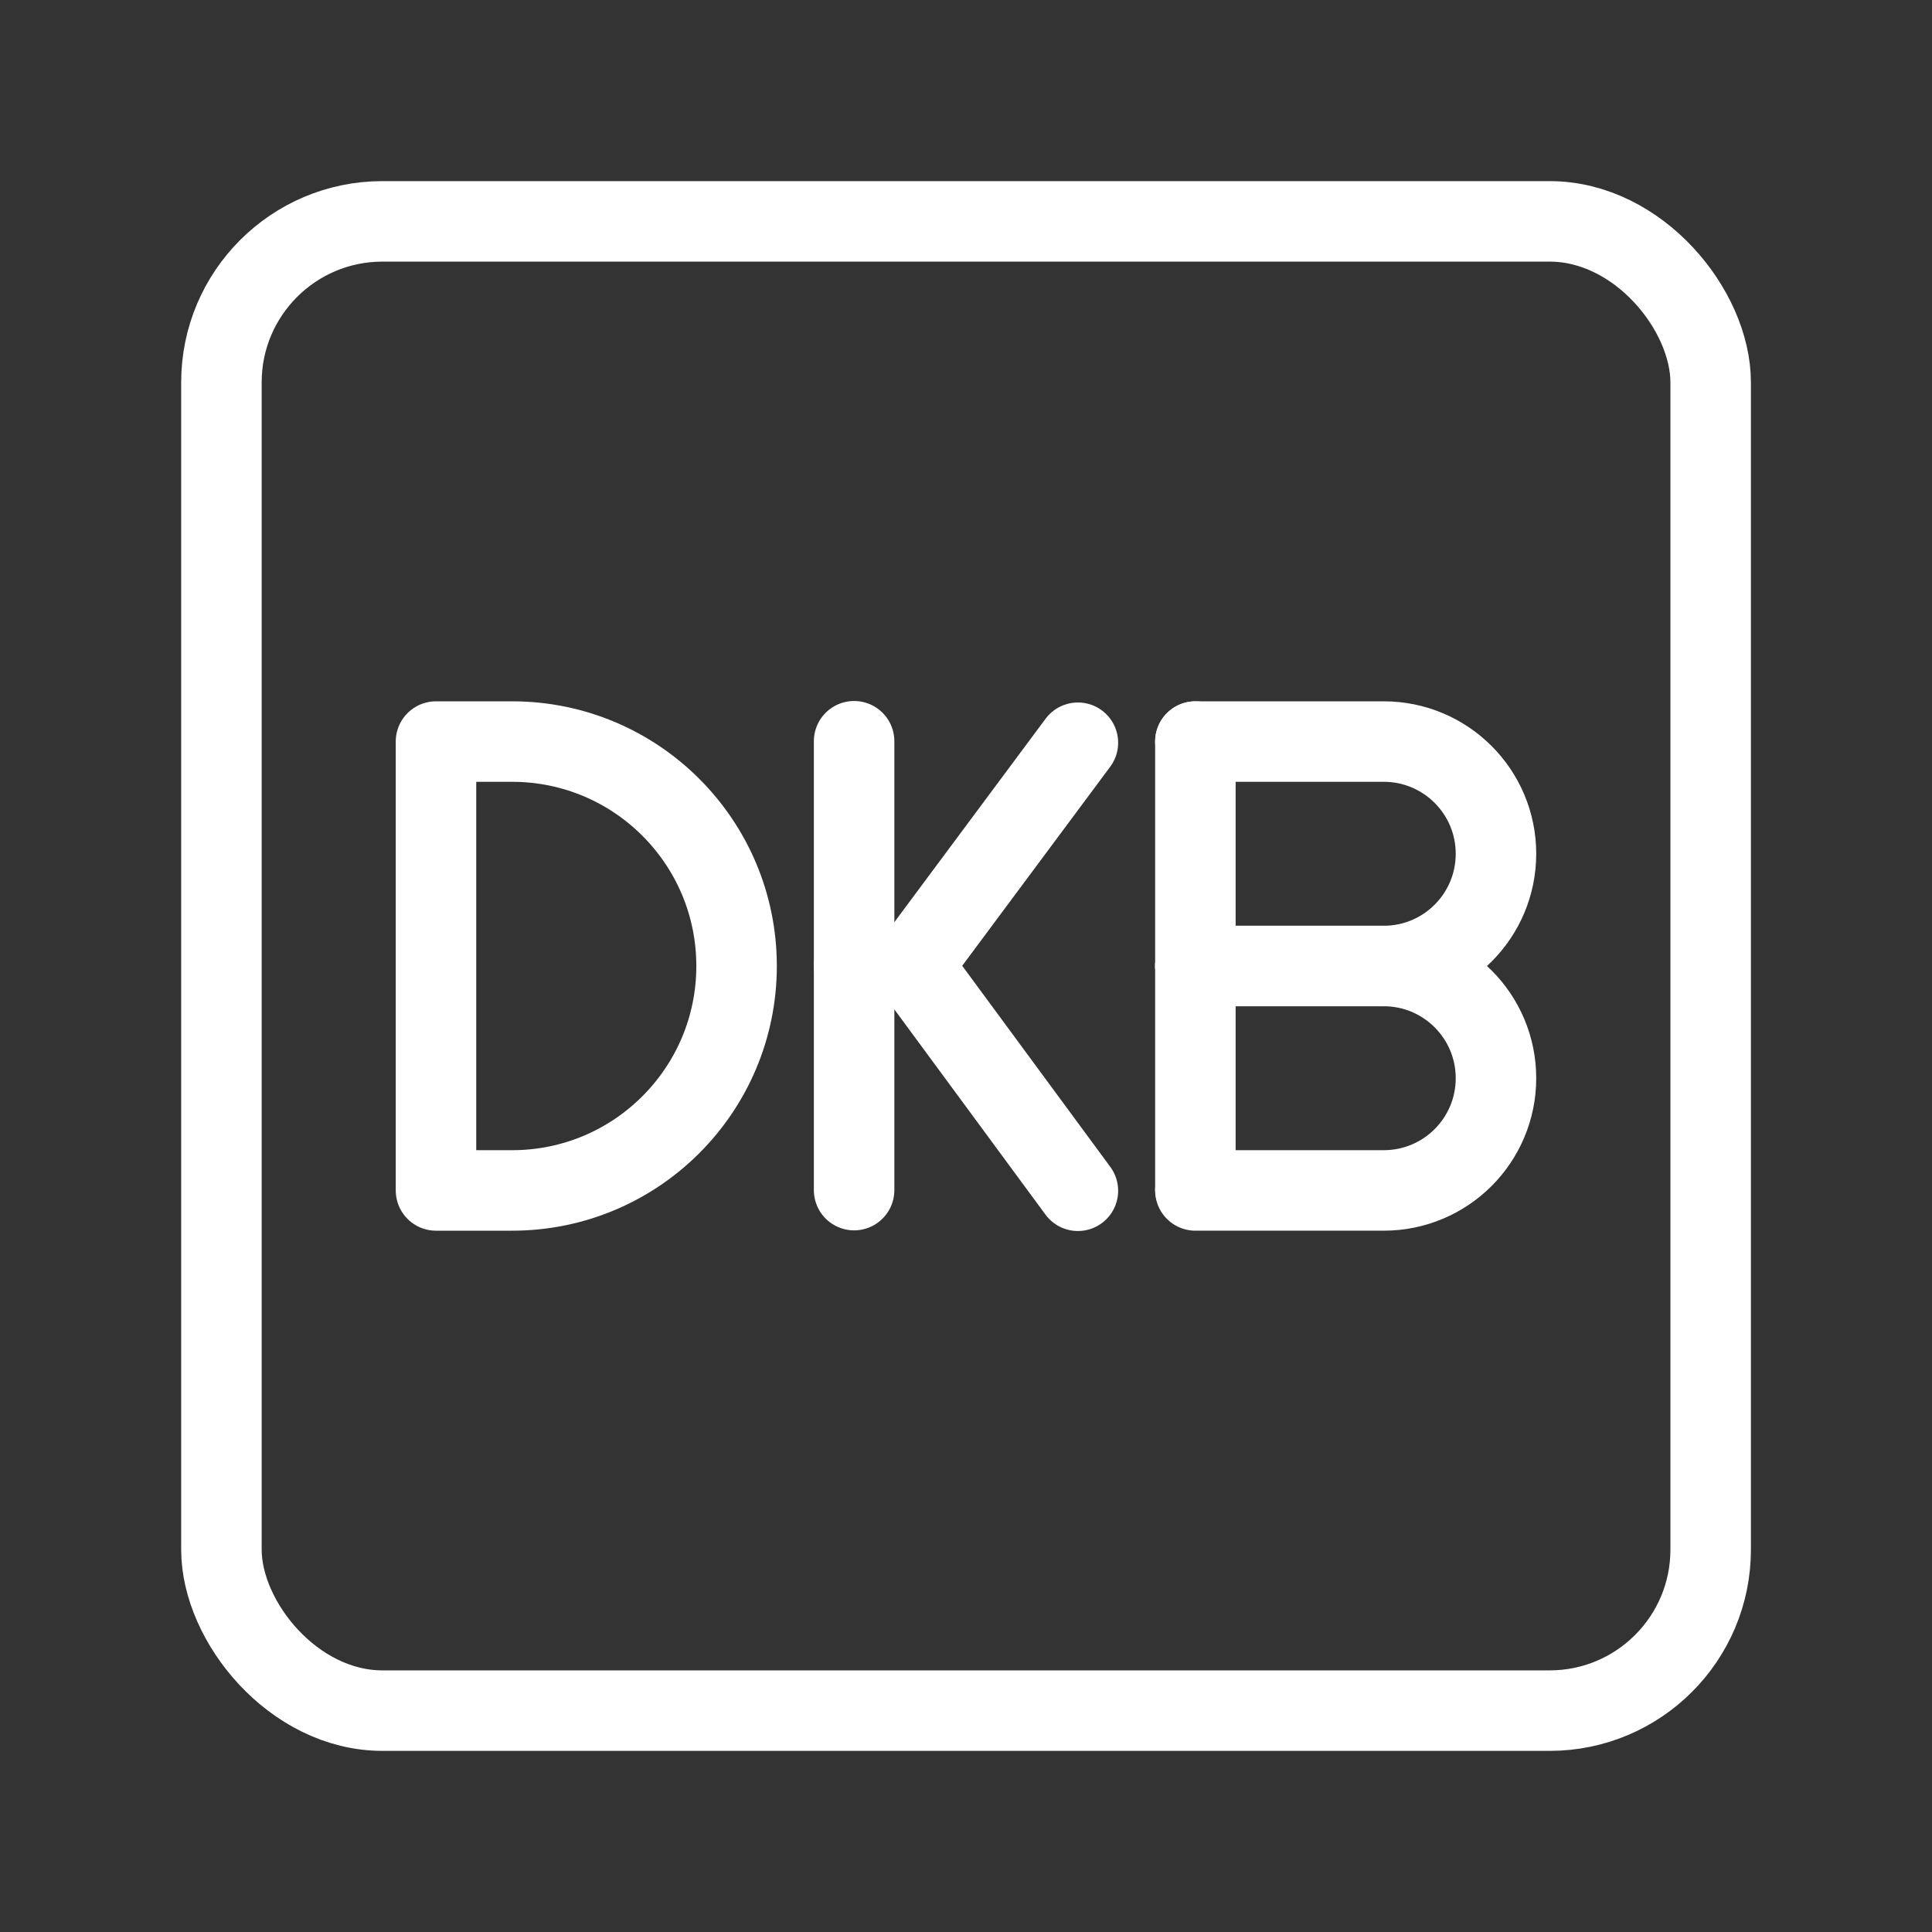 <?xml version="1.0" encoding="UTF-8"?><svg id="a" xmlns="http://www.w3.org/2000/svg" viewBox="0 0 48 48"><rect x="0" y="0" width="48" height="48" fill="#333333" stroke="none"/><defs><style>.b{stroke-width:2px;fill:none;stroke:#fff;stroke-linecap:round;stroke-linejoin:round;}</style></defs><line class="b" x1="29.699" y1="29.543" x2="29.699" y2="18.424"/><path class="b" d="M29.699,18.424h4.68c1.54,0,2.788,1.248,2.788,2.788h0c0,1.54-1.248,2.788-2.788,2.788h-4.68"/><path class="b" d="M29.699,24h4.68c1.54,0,2.788,1.248,2.788,2.788h0c0,1.54-1.248,2.788-2.788,2.788h-4.68"/><path class="b" d="M10.832,29.576v-11.152h1.892c3.079,0,5.576,2.496,5.576,5.576h0c0,3.079-2.496,5.576-5.576,5.576h-1.892Z"/><line class="b" x1="21.22" y1="18.416" x2="21.22" y2="29.568"/><line class="b" x1="22.662" y1="23.992" x2="26.78" y2="18.453"/><line class="b" x1="22.662" y1="23.992" x2="26.78" y2="29.584"/><line class="b" x1="22.662" y1="23.992" x2="21.22" y2="23.992"/><rect class="b" x="5.501" y="5.5" width="37" height="37" rx="4" ry="4"/></svg>